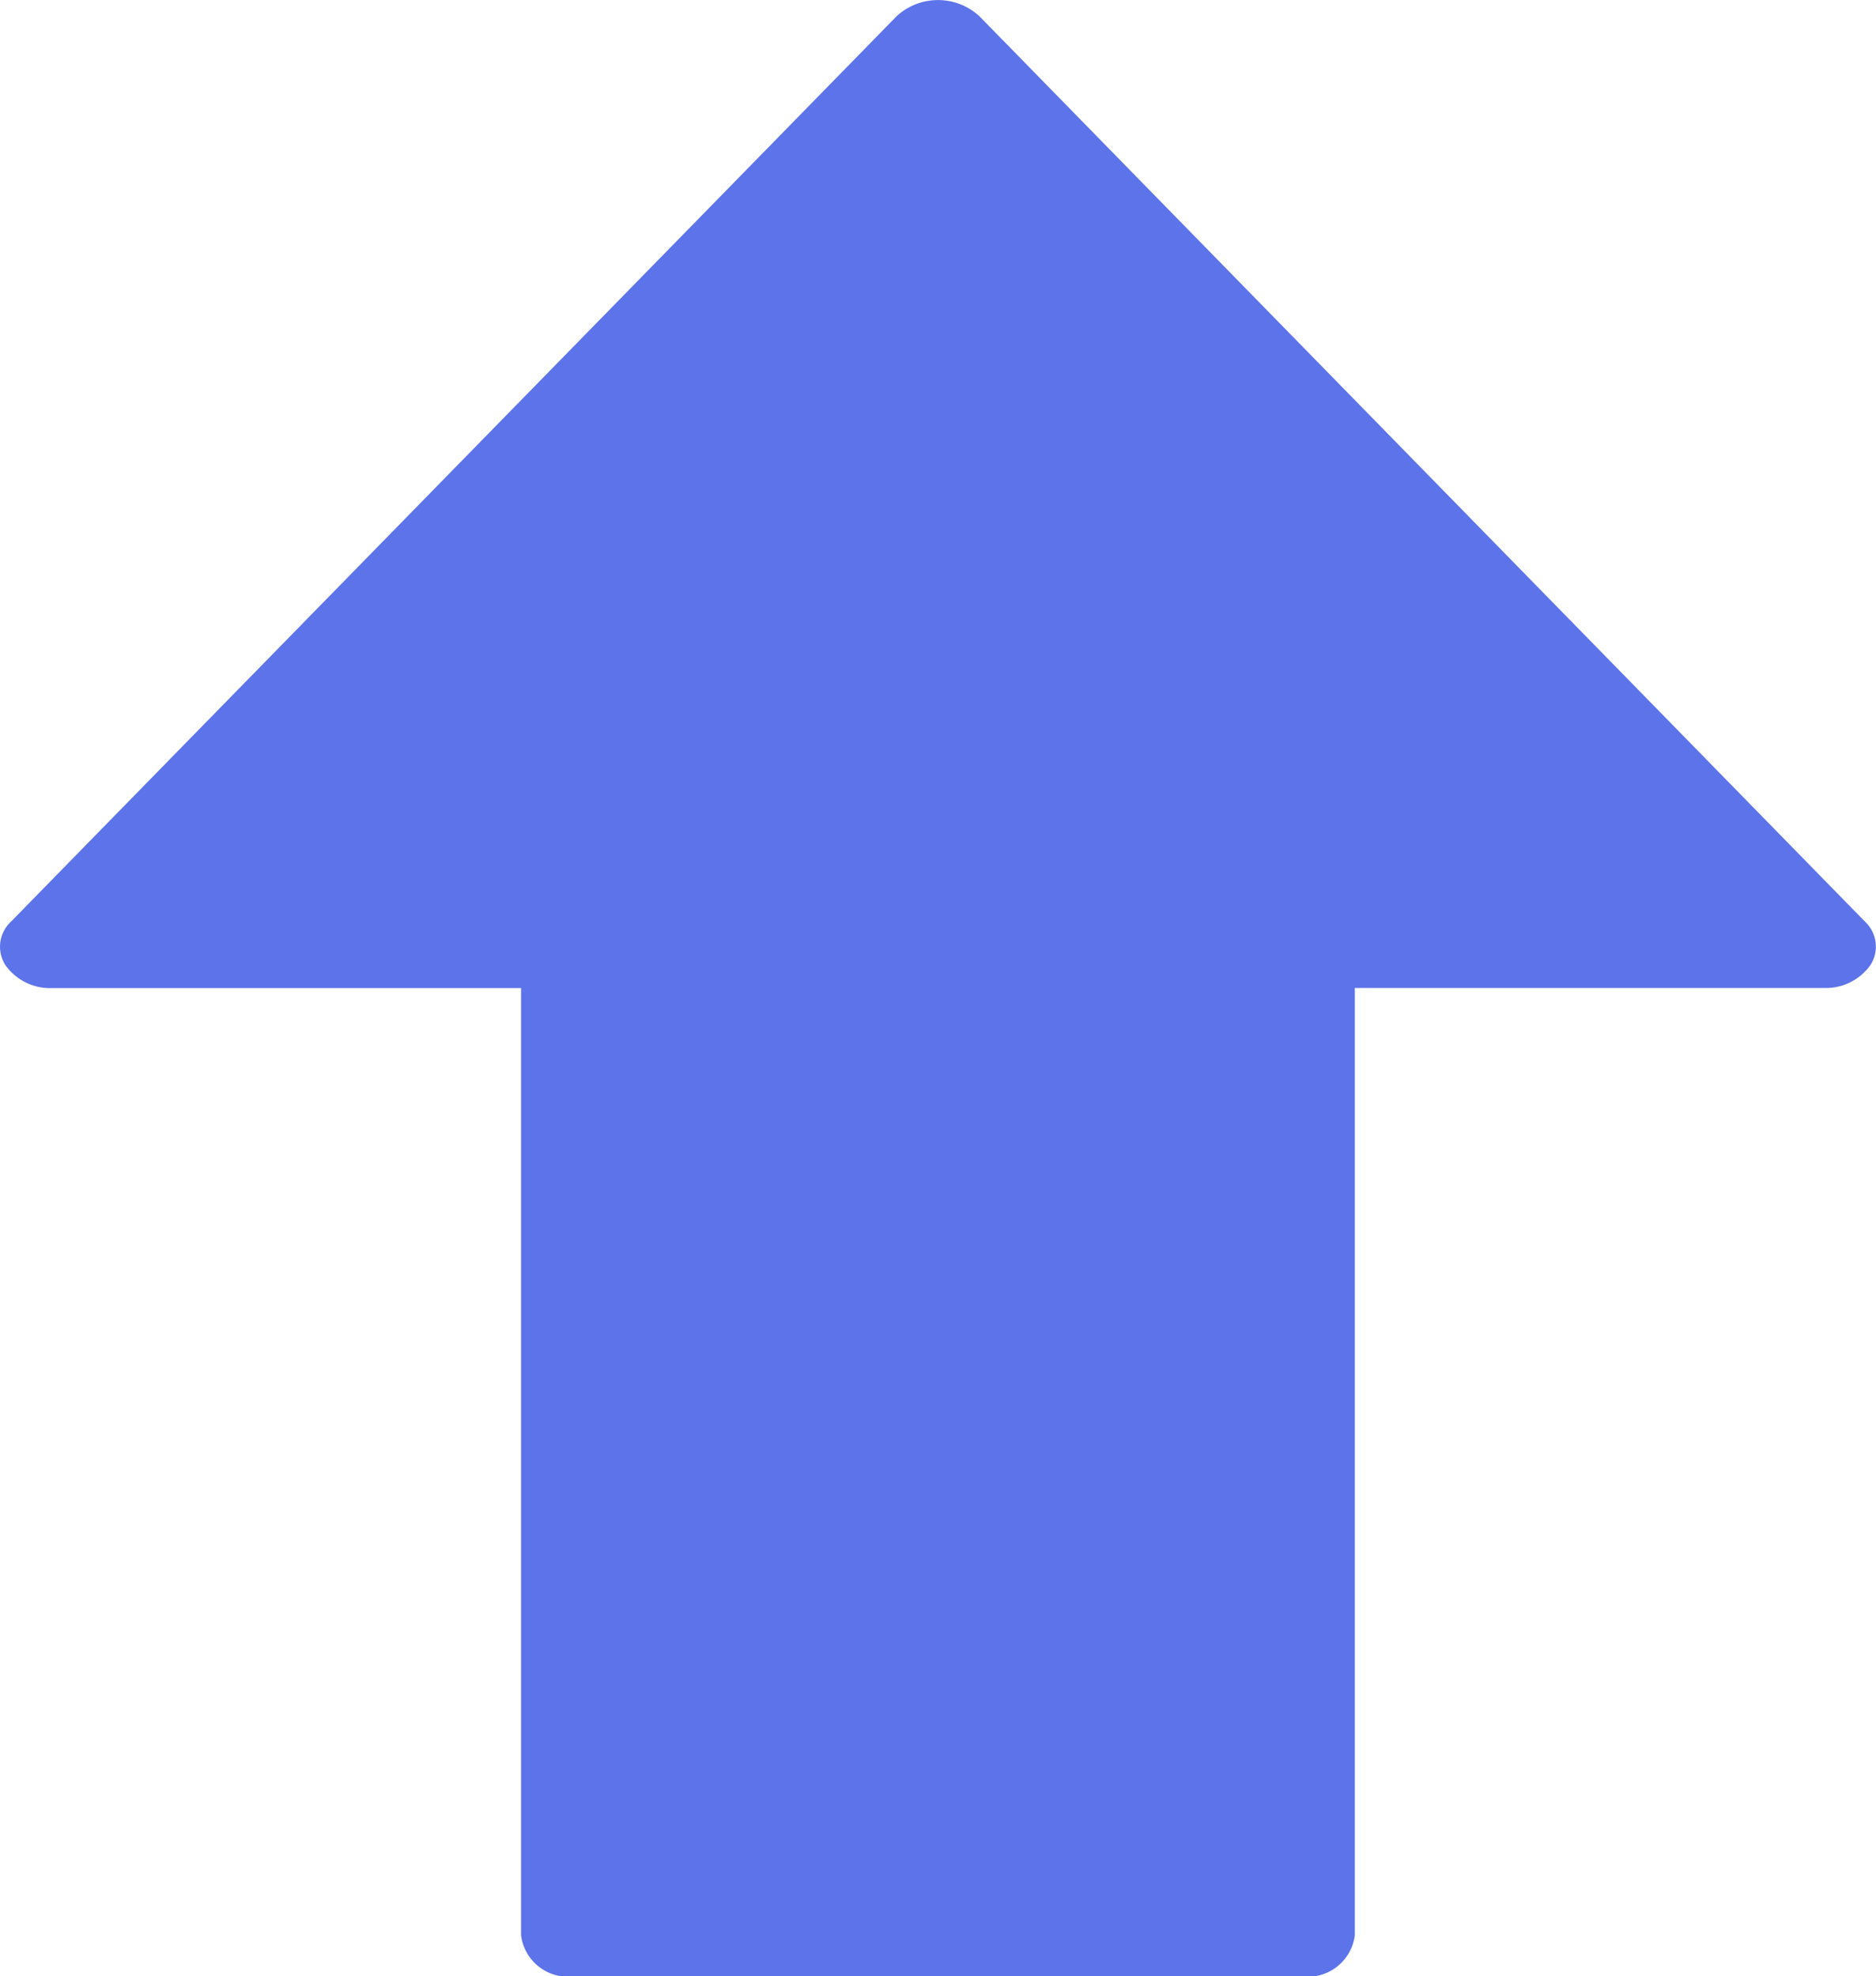 <svg xmlns="http://www.w3.org/2000/svg" width="15.802" height="16.643" viewBox="0 0 15.802 16.643"><path d="M15.71,7.763,8.248.135a.515.515,0,0,0-.694,0L.092,7.763a.288.288,0,0,0-.047.365.461.461,0,0,0,.394.194h3.95V16.3a.4.4,0,0,0,.439.347h6.145a.4.4,0,0,0,.439-.347V8.321h3.95a.461.461,0,0,0,.394-.194A.288.288,0,0,0,15.71,7.763Z" transform="translate(0)" fill="#5d73ea"/></svg>
